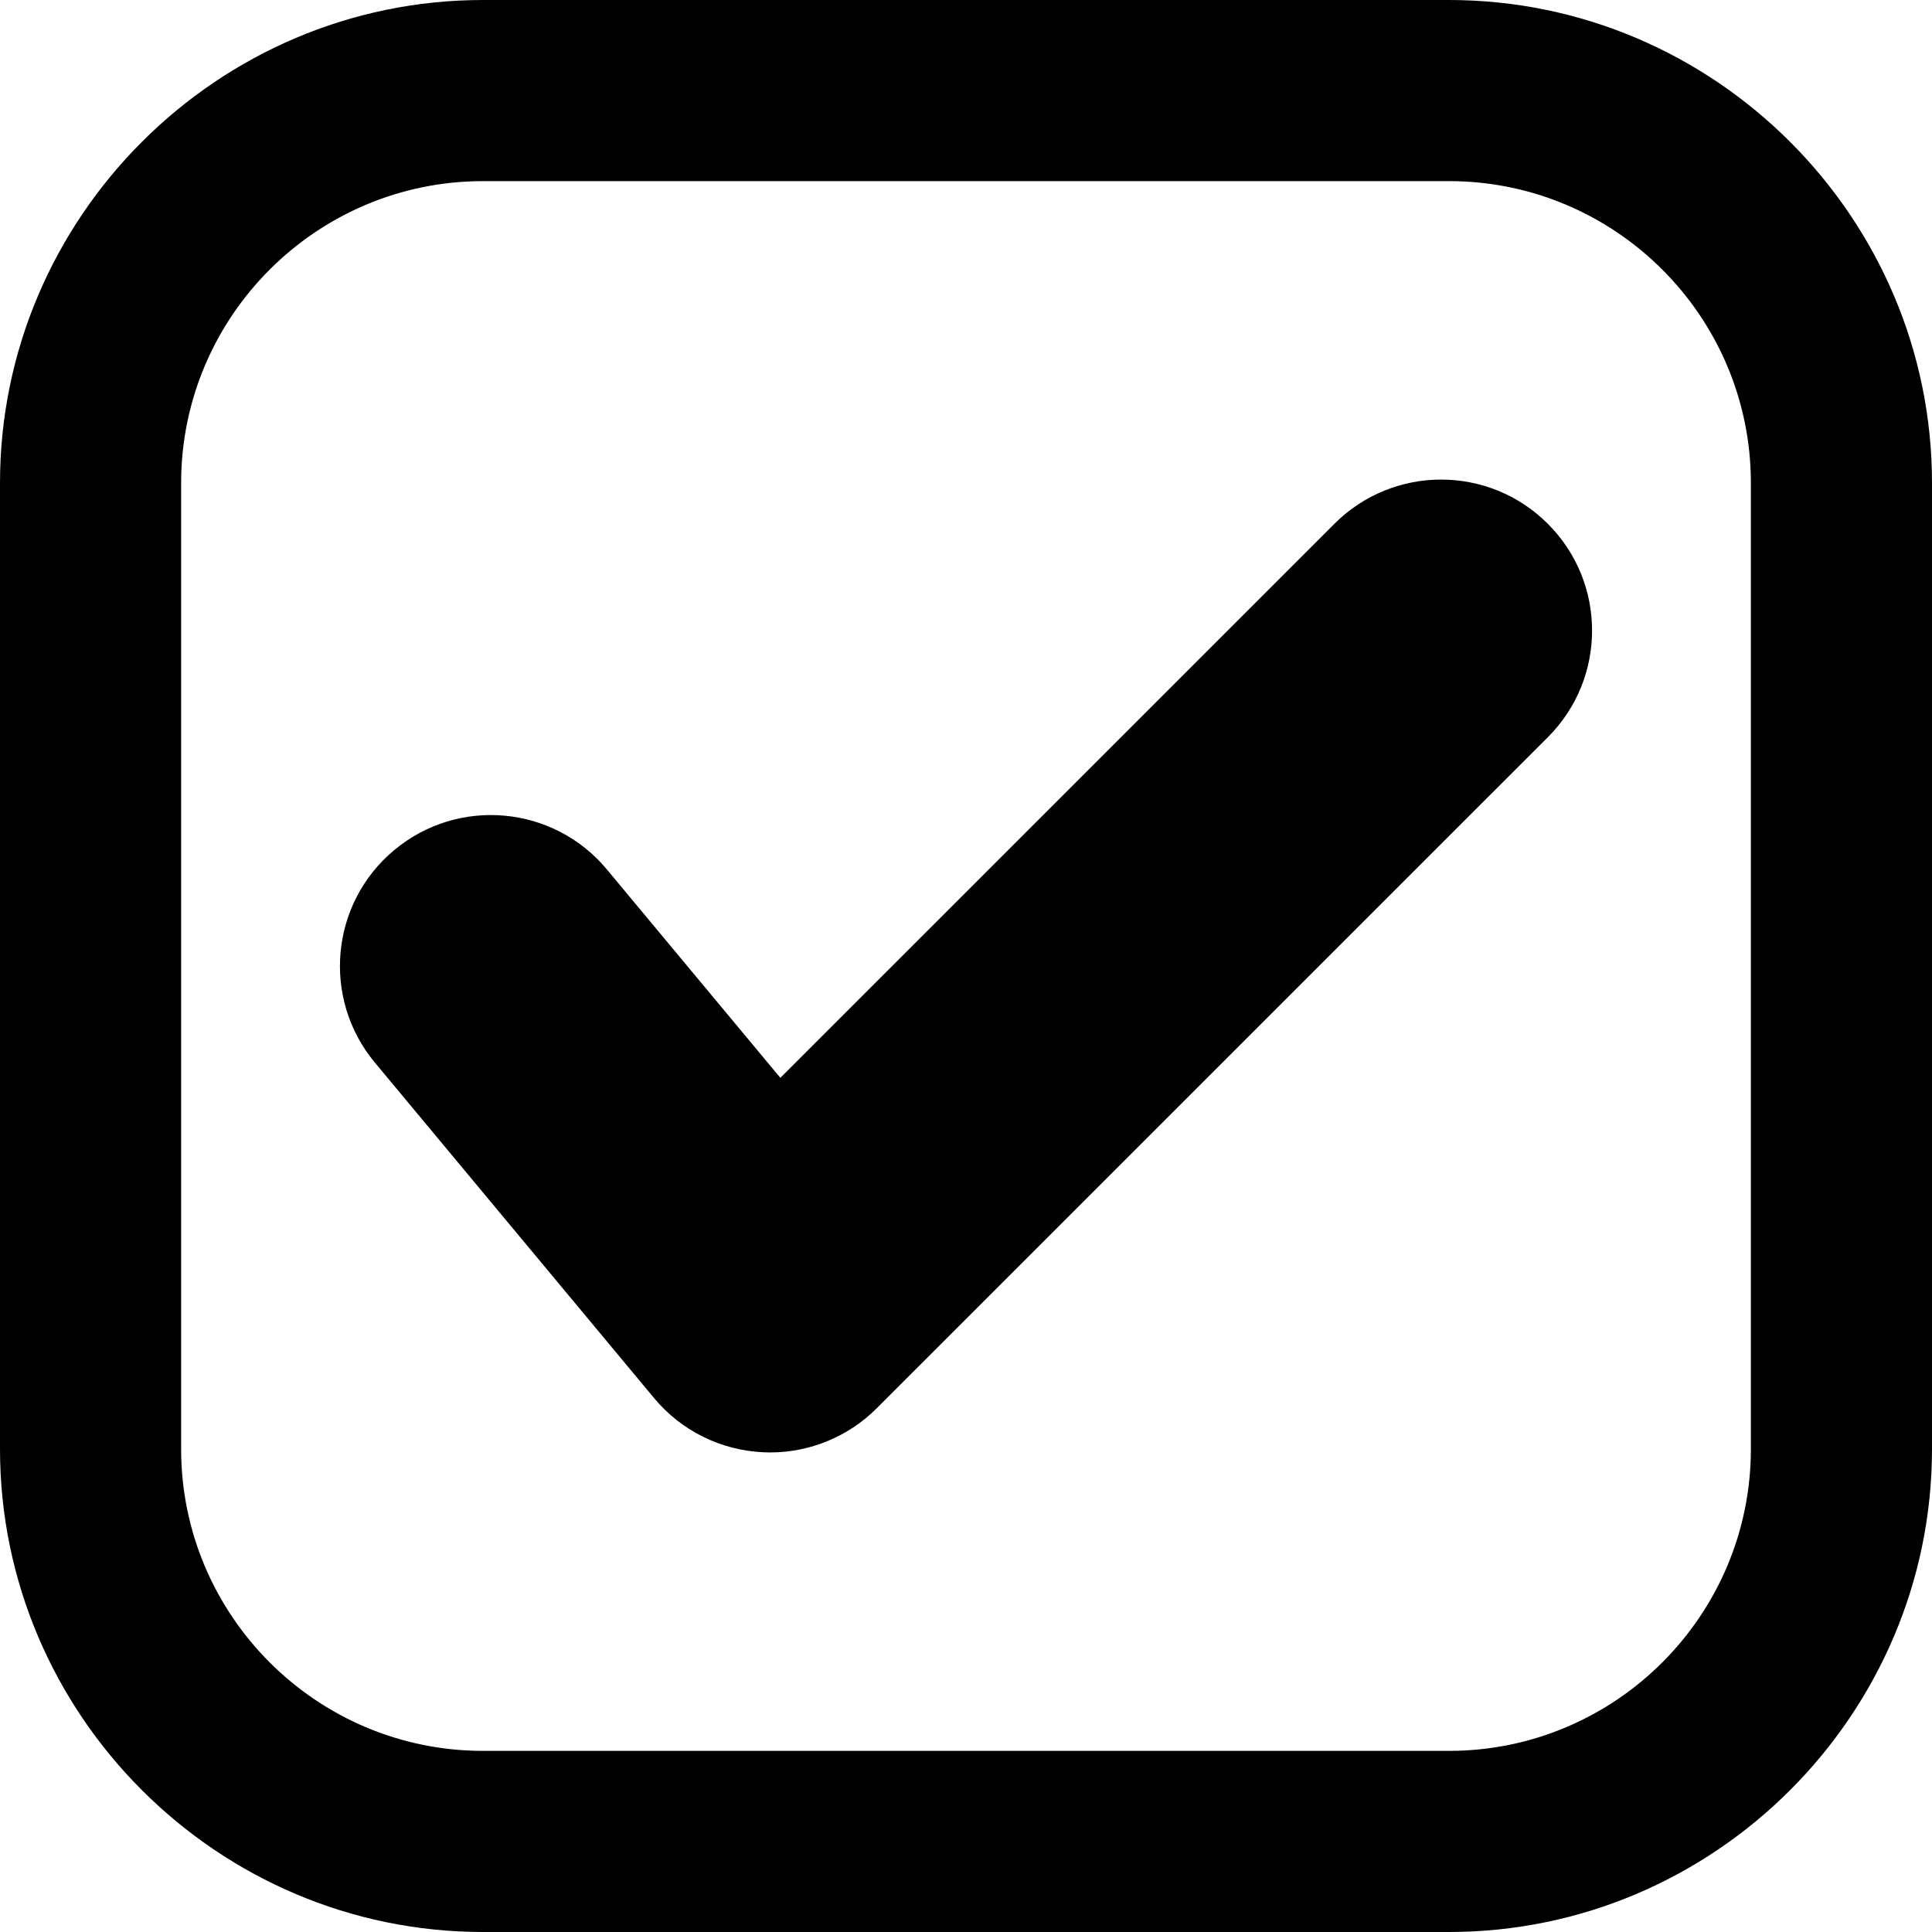 <?xml version="1.0" encoding="utf-8"?>
<!-- Generator: Adobe Illustrator 16.0.3, SVG Export Plug-In . SVG Version: 6.00 Build 0)  -->
<!DOCTYPE svg PUBLIC "-//W3C//DTD SVG 1.1//EN" "http://www.w3.org/Graphics/SVG/1.1/DTD/svg11.dtd">
<svg version="1.1" id="Layer_1" xmlns="http://www.w3.org/2000/svg" xmlns:xlink="http://www.w3.org/1999/xlink" x="0px" y="0px"
	 width="32px" height="32px" viewBox="0 0 32 32" enable-background="new 0 0 32 32" xml:space="preserve">
<path d="M24,0H8C3.6,0,0,3.6,0,8v16c0,4.4,3.6,8,8,8h16c4.4,0,8-3.6,8-8V8C32,3.6,28.4,0,24,0z M29,24c0,2.757-2.243,5-5,5H8
	c-2.757,0-5-2.243-5-5V8c0-2.757,2.243-5,5-5h16c2.757,0,5,2.243,5,5V24z"/>
<path d="M12.755,24.057c-0.038,0-0.076-0.001-0.114-0.003c-0.702-0.032-1.358-0.357-1.807-0.897L6.209,17.6
	c-0.883-1.062-0.739-2.638,0.322-3.521c1.061-0.884,2.638-0.74,3.521,0.322l2.873,3.451l9.177-9.176
	c0.977-0.977,2.559-0.977,3.535,0c0.977,0.976,0.977,2.559,0,3.535L14.523,23.324C14.053,23.794,13.417,24.057,12.755,24.057z"/>
</svg>
